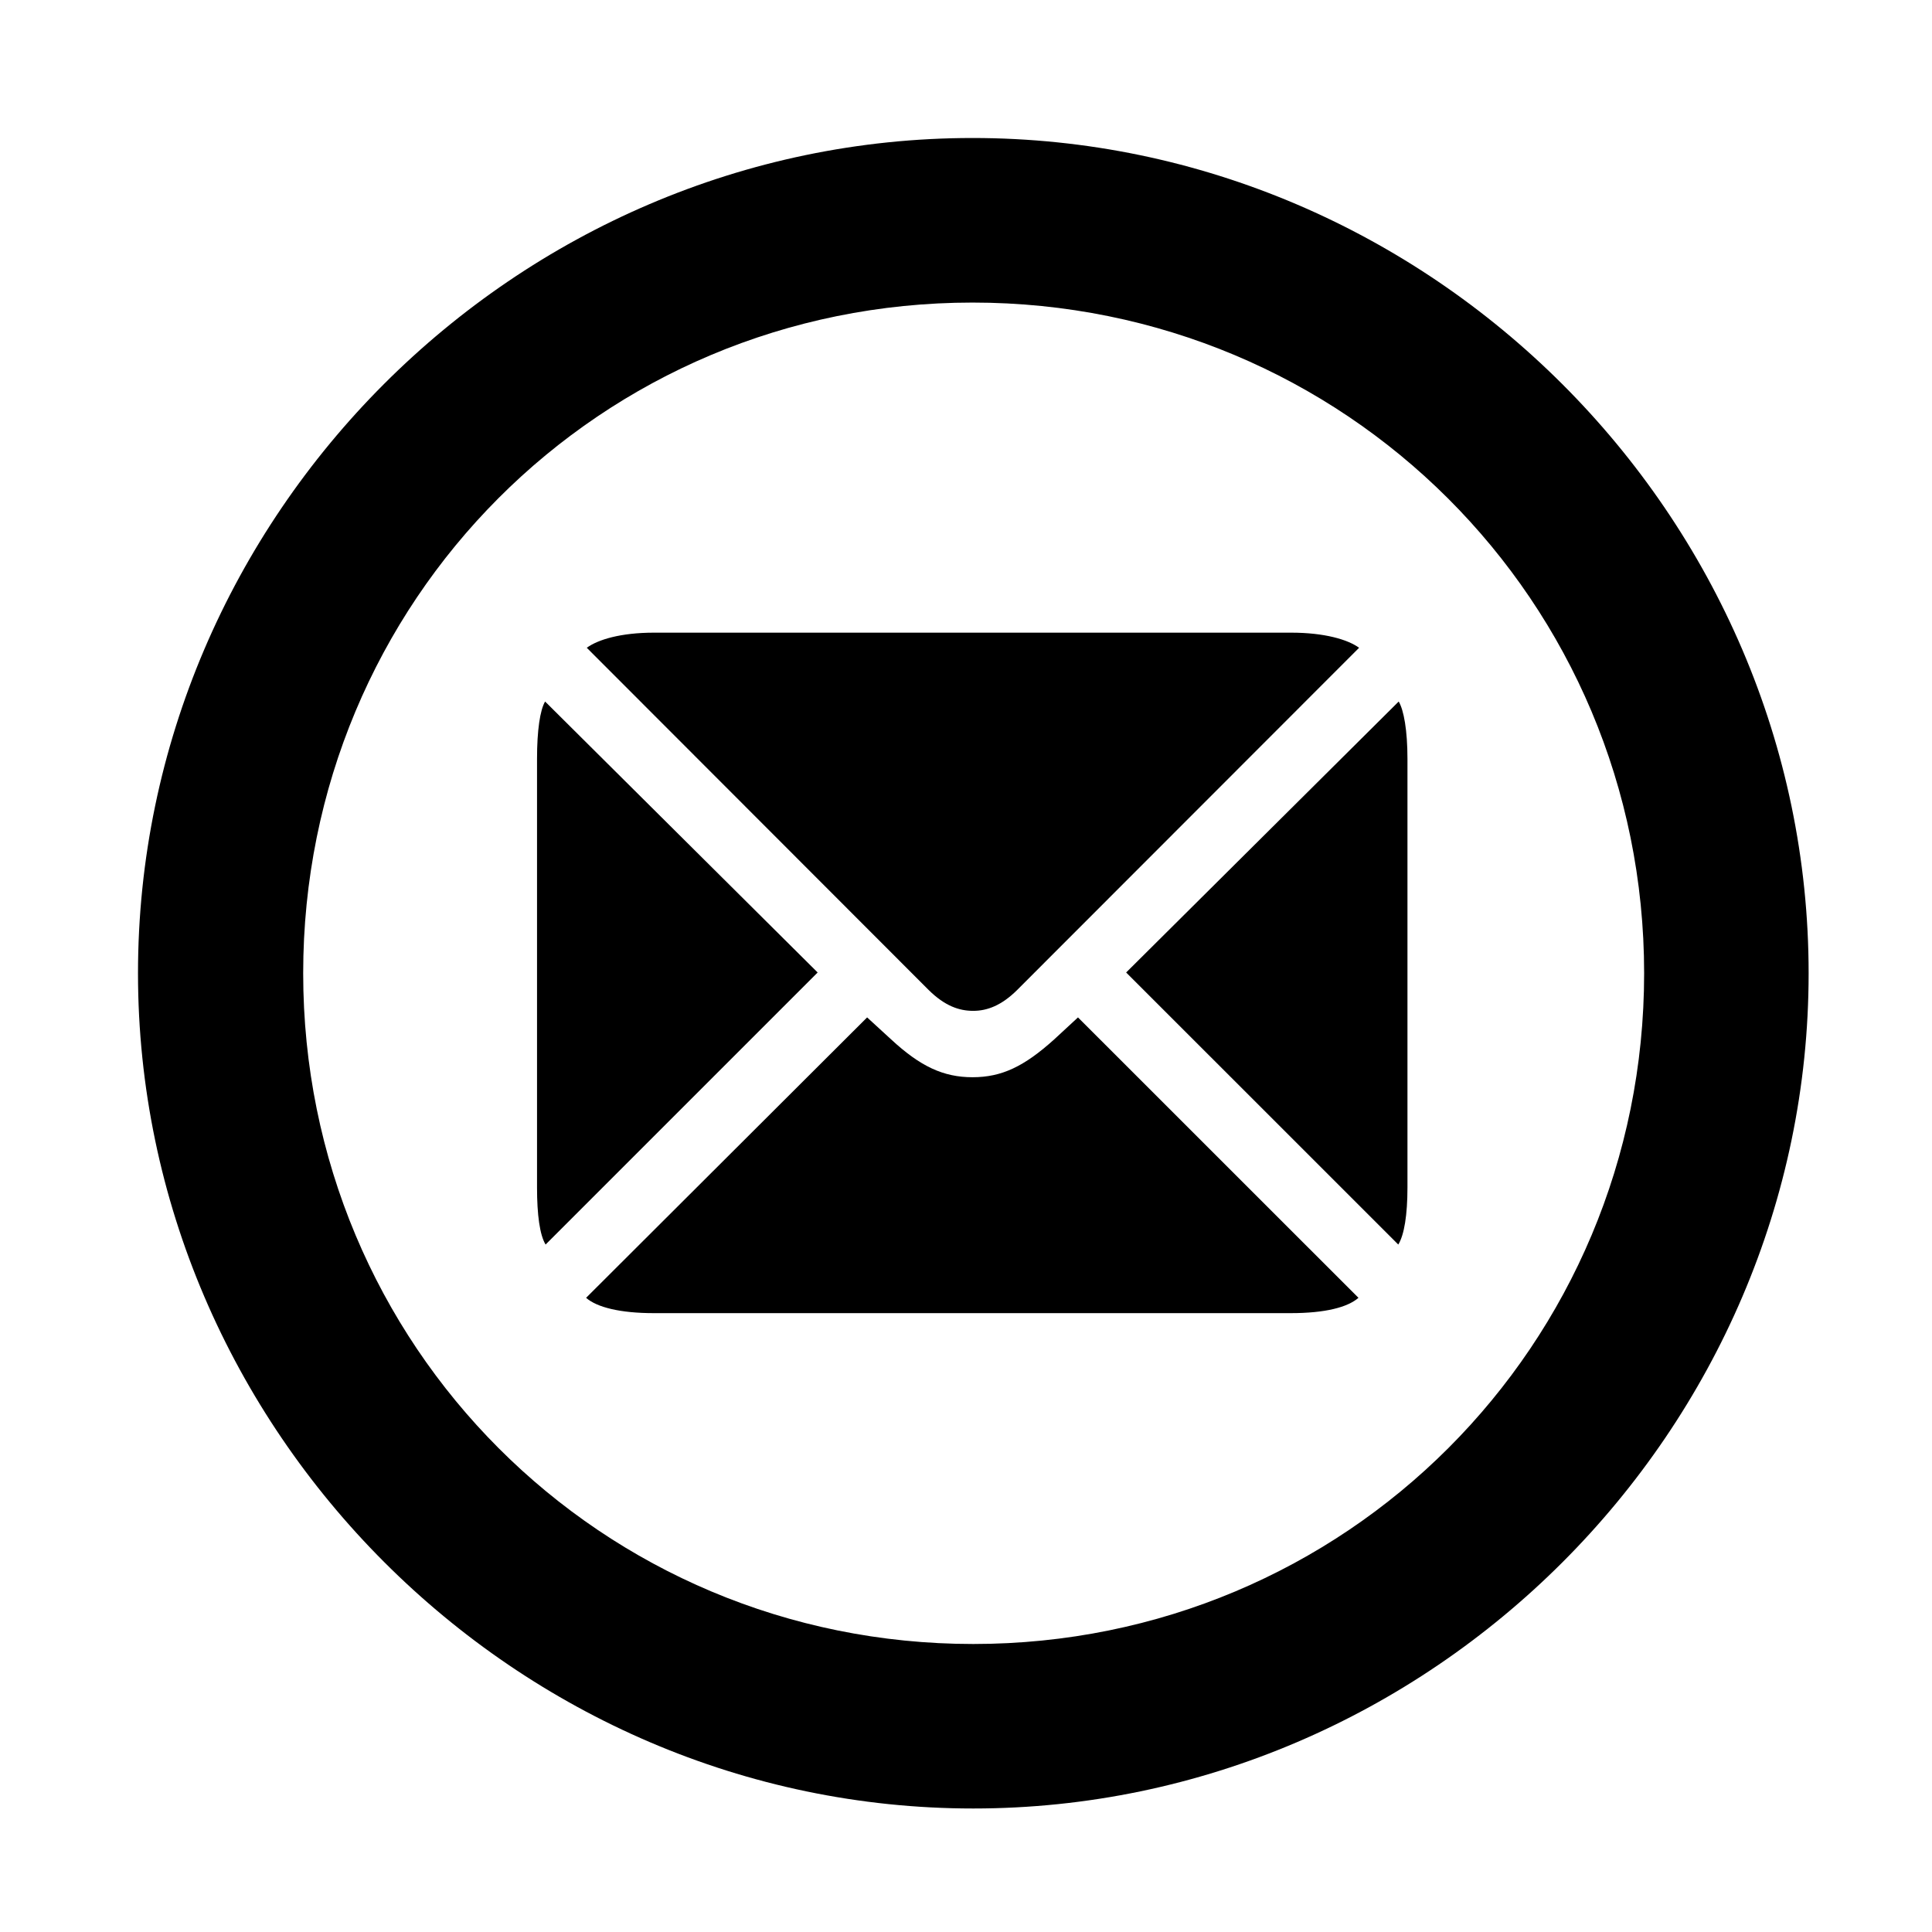 <svg width="28" height="28" viewBox="0 0 28 28" fill="none" xmlns="http://www.w3.org/2000/svg">
<path d="M14.105 26.21C20.737 26.21 26.212 20.727 26.212 14.105C26.212 7.473 20.727 2 14.095 2C7.475 2 2 7.473 2 14.105C2 20.727 7.485 26.21 14.105 26.21ZM14.105 23.826C8.711 23.826 4.394 19.499 4.394 14.105C4.394 8.711 8.701 4.385 14.095 4.385C19.489 4.385 23.828 8.711 23.828 14.105C23.828 19.499 19.499 23.826 14.105 23.826Z" fill="black"/>
<path d="M11.85 14.094L7.9 10.167C7.827 10.291 7.783 10.583 7.783 10.999V17.21C7.783 17.607 7.823 17.898 7.907 18.037L11.85 14.094ZM14.105 14.65C14.308 14.65 14.517 14.571 14.742 14.347L19.697 9.388C19.534 9.269 19.196 9.169 18.712 9.169H9.479C8.997 9.169 8.667 9.269 8.504 9.388L13.458 14.347C13.695 14.581 13.902 14.65 14.105 14.65ZM16.321 14.094L20.265 18.037C20.351 17.898 20.398 17.607 20.398 17.21V10.999C20.398 10.583 20.345 10.291 20.271 10.167L16.321 14.094ZM14.095 15.612C13.674 15.612 13.339 15.457 12.915 15.064L12.567 14.745L8.494 18.809C8.651 18.947 8.99 19.031 9.474 19.031H18.707C19.203 19.031 19.53 18.947 19.688 18.809L15.623 14.745L15.278 15.064C14.842 15.457 14.517 15.612 14.095 15.612Z" fill="black"/>
</svg>
